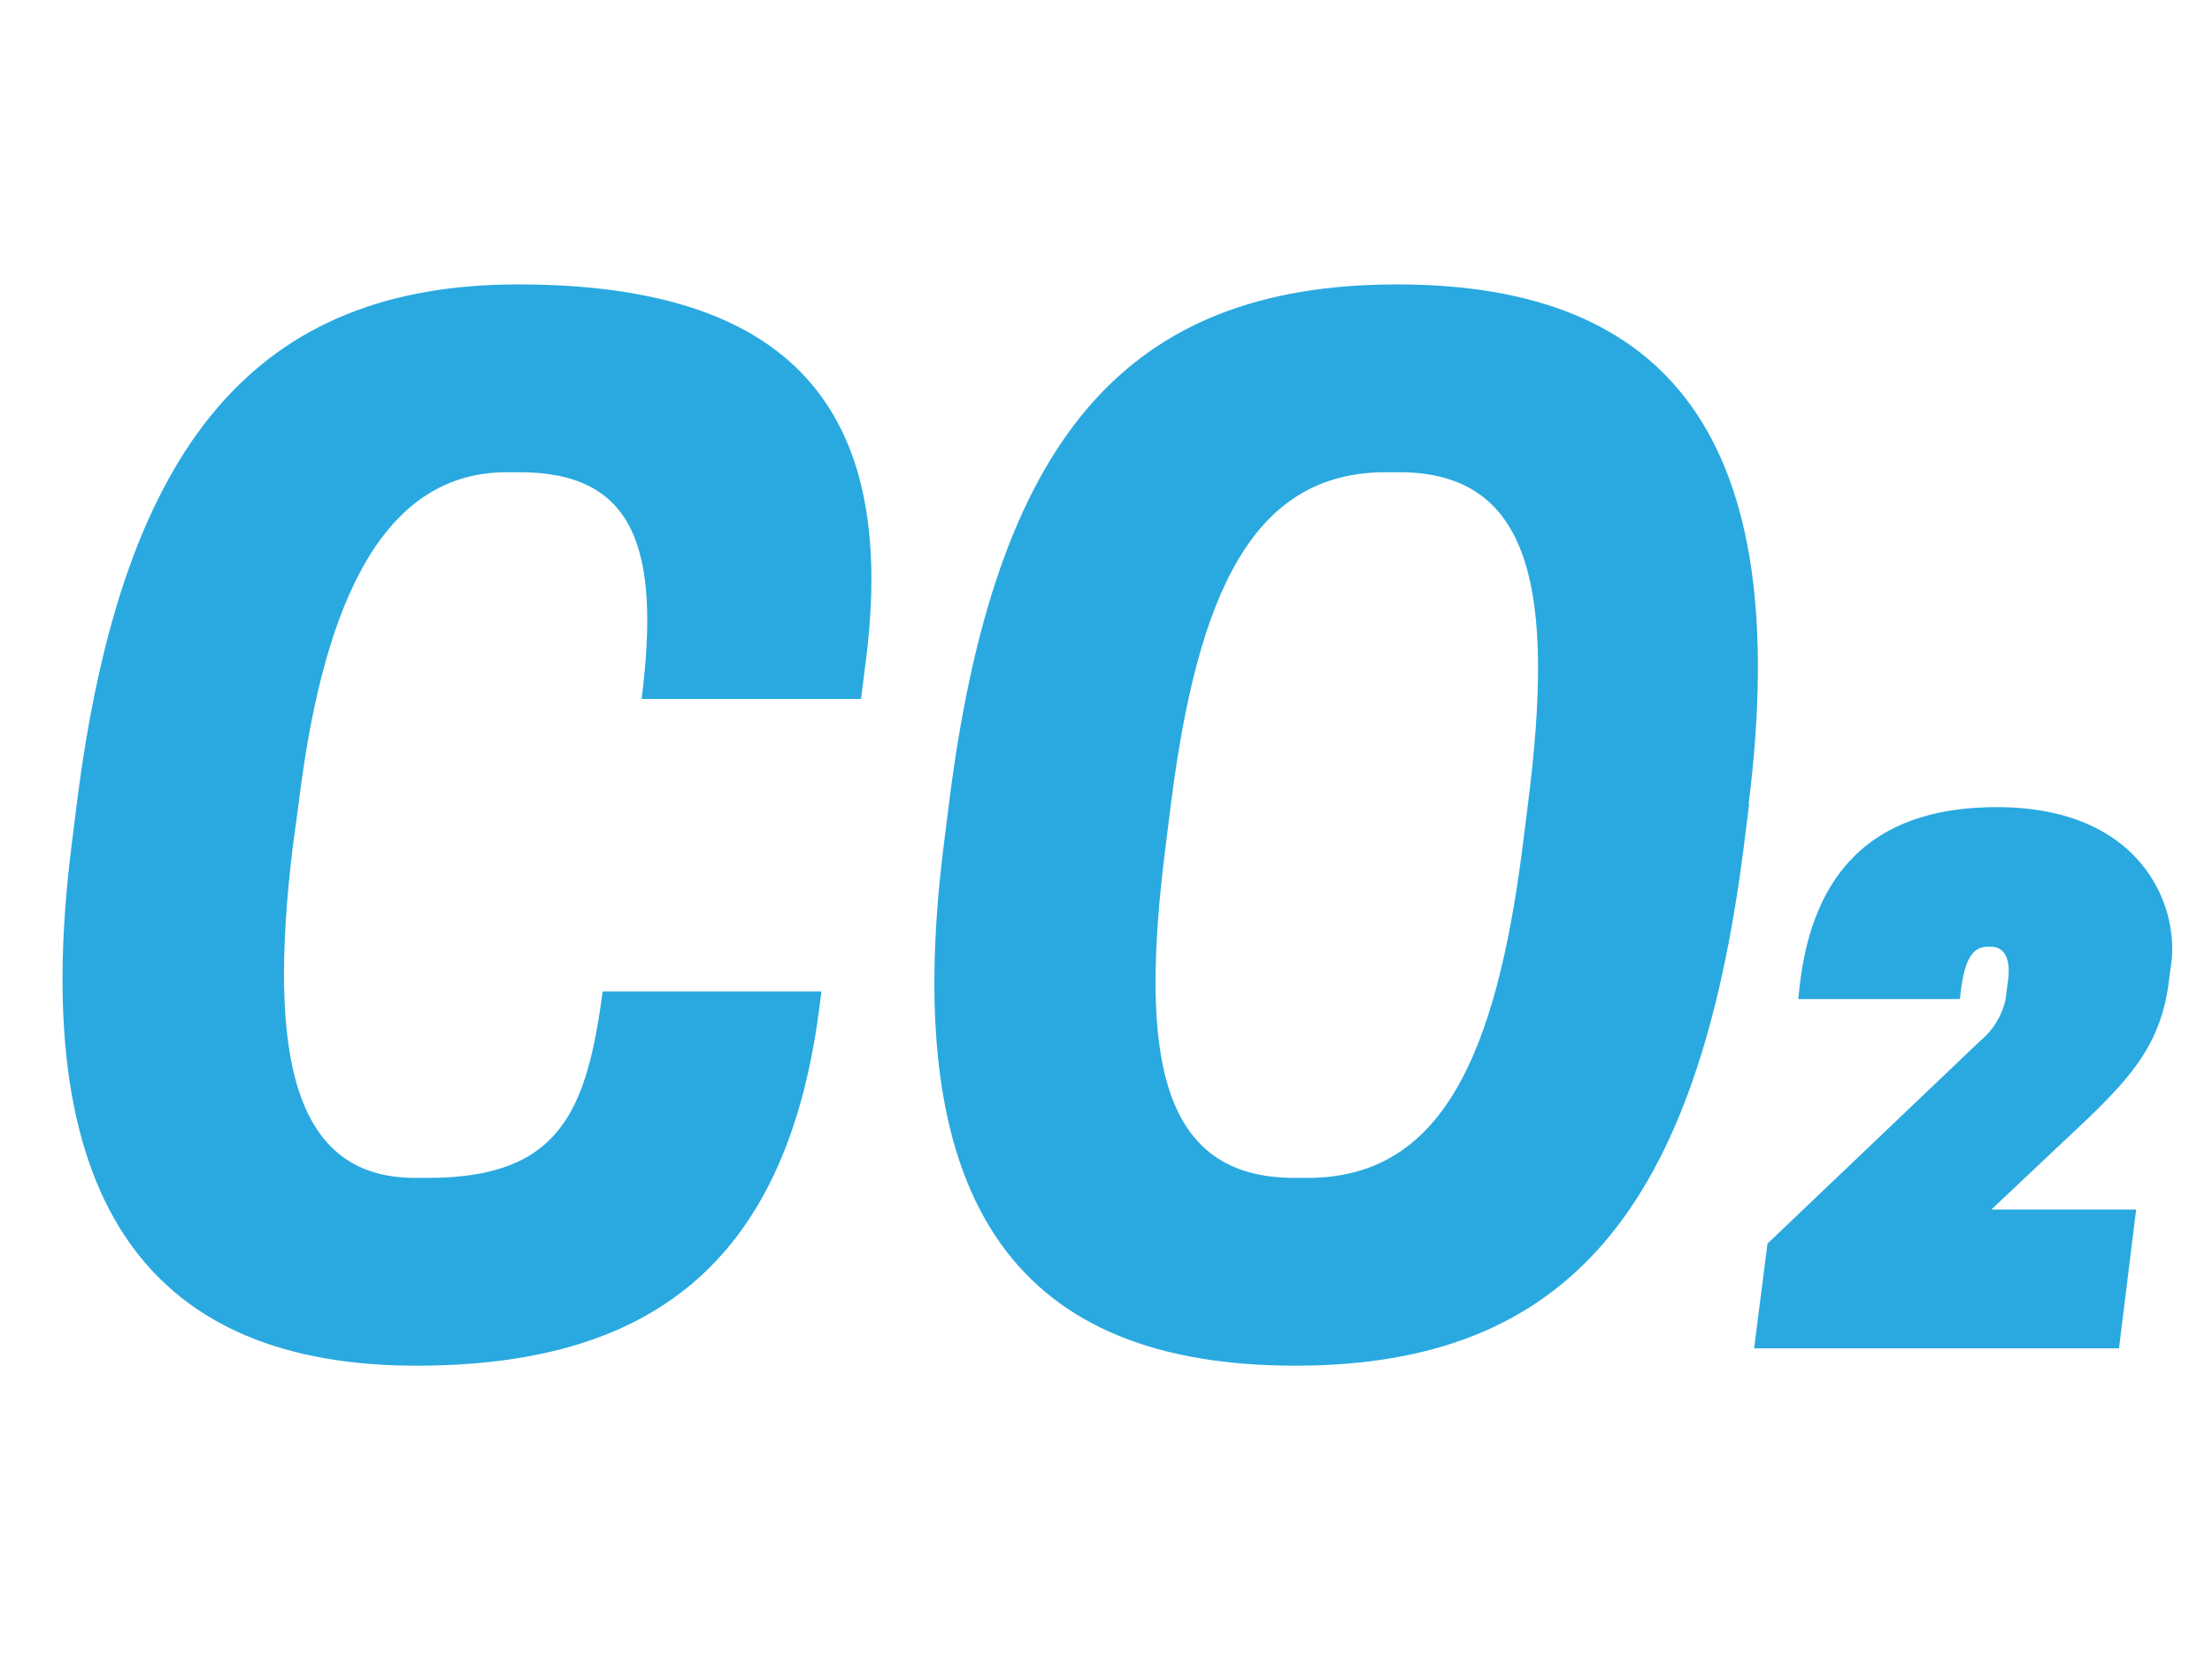 <svg id="Capa_1" data-name="Capa 1" xmlns="http://www.w3.org/2000/svg" viewBox="0 0 135.31 101.88"><defs><style>.cls-1{fill:#29a9e0;}</style></defs><title>icono_sensor</title><path class="cls-1" d="M17.91,51.79c-1.56,12.89.08,20.27,7.47,20.27h.82c8.13,0,9.69-4.18,10.67-11.41H50.25l-.16,1.24C48,77.56,39.5,83.55,25.46,83.55c-15.84,0-23.88-9.44-21.09-31.76l.33-2.63C7.49,26.92,15.86,17.4,31.7,17.4,48.36,17.4,54.85,25,53,40.14l-.33,2.62H39.25c1.15-9.19-.41-13.87-7.47-13.87H31c-7.3,0-11.16,7.39-12.72,20.19Z"/><path class="cls-1" d="M107,49.16l-.33,2.63C103.85,74,95.89,83.55,79.23,83.55s-24.3-9.44-21.51-31.76l.33-2.63C60.84,26.92,68.8,17.4,85.46,17.4s24.3,9.44,21.51,31.76M80,72.06c8.13,0,11.5-7.38,13.14-20.27l.33-2.63c1.64-12.88.32-20.27-7.88-20.27h-.83c-8.12,0-11.49,7.39-13.13,20.27l-.33,2.63c-1.64,12.89-.32,20.27,7.88,20.27Z"/><path class="cls-1" d="M129.62,82.49H107.3l.82-6.41,13-12.39a4.56,4.56,0,0,0,1.56-2.54l.16-1.23c.16-1.32-.25-2-1.07-2h-.16c-1,0-1.48.82-1.72,3.2H110l.08-.74c.66-5.83,3.45-11,12.06-11,8.95,0,11.17,6.15,10.67,9.6l-.16,1.23c-.49,3.53-2.13,5.5-4.84,8.13l-6,5.66h8.86Z"/></svg>
